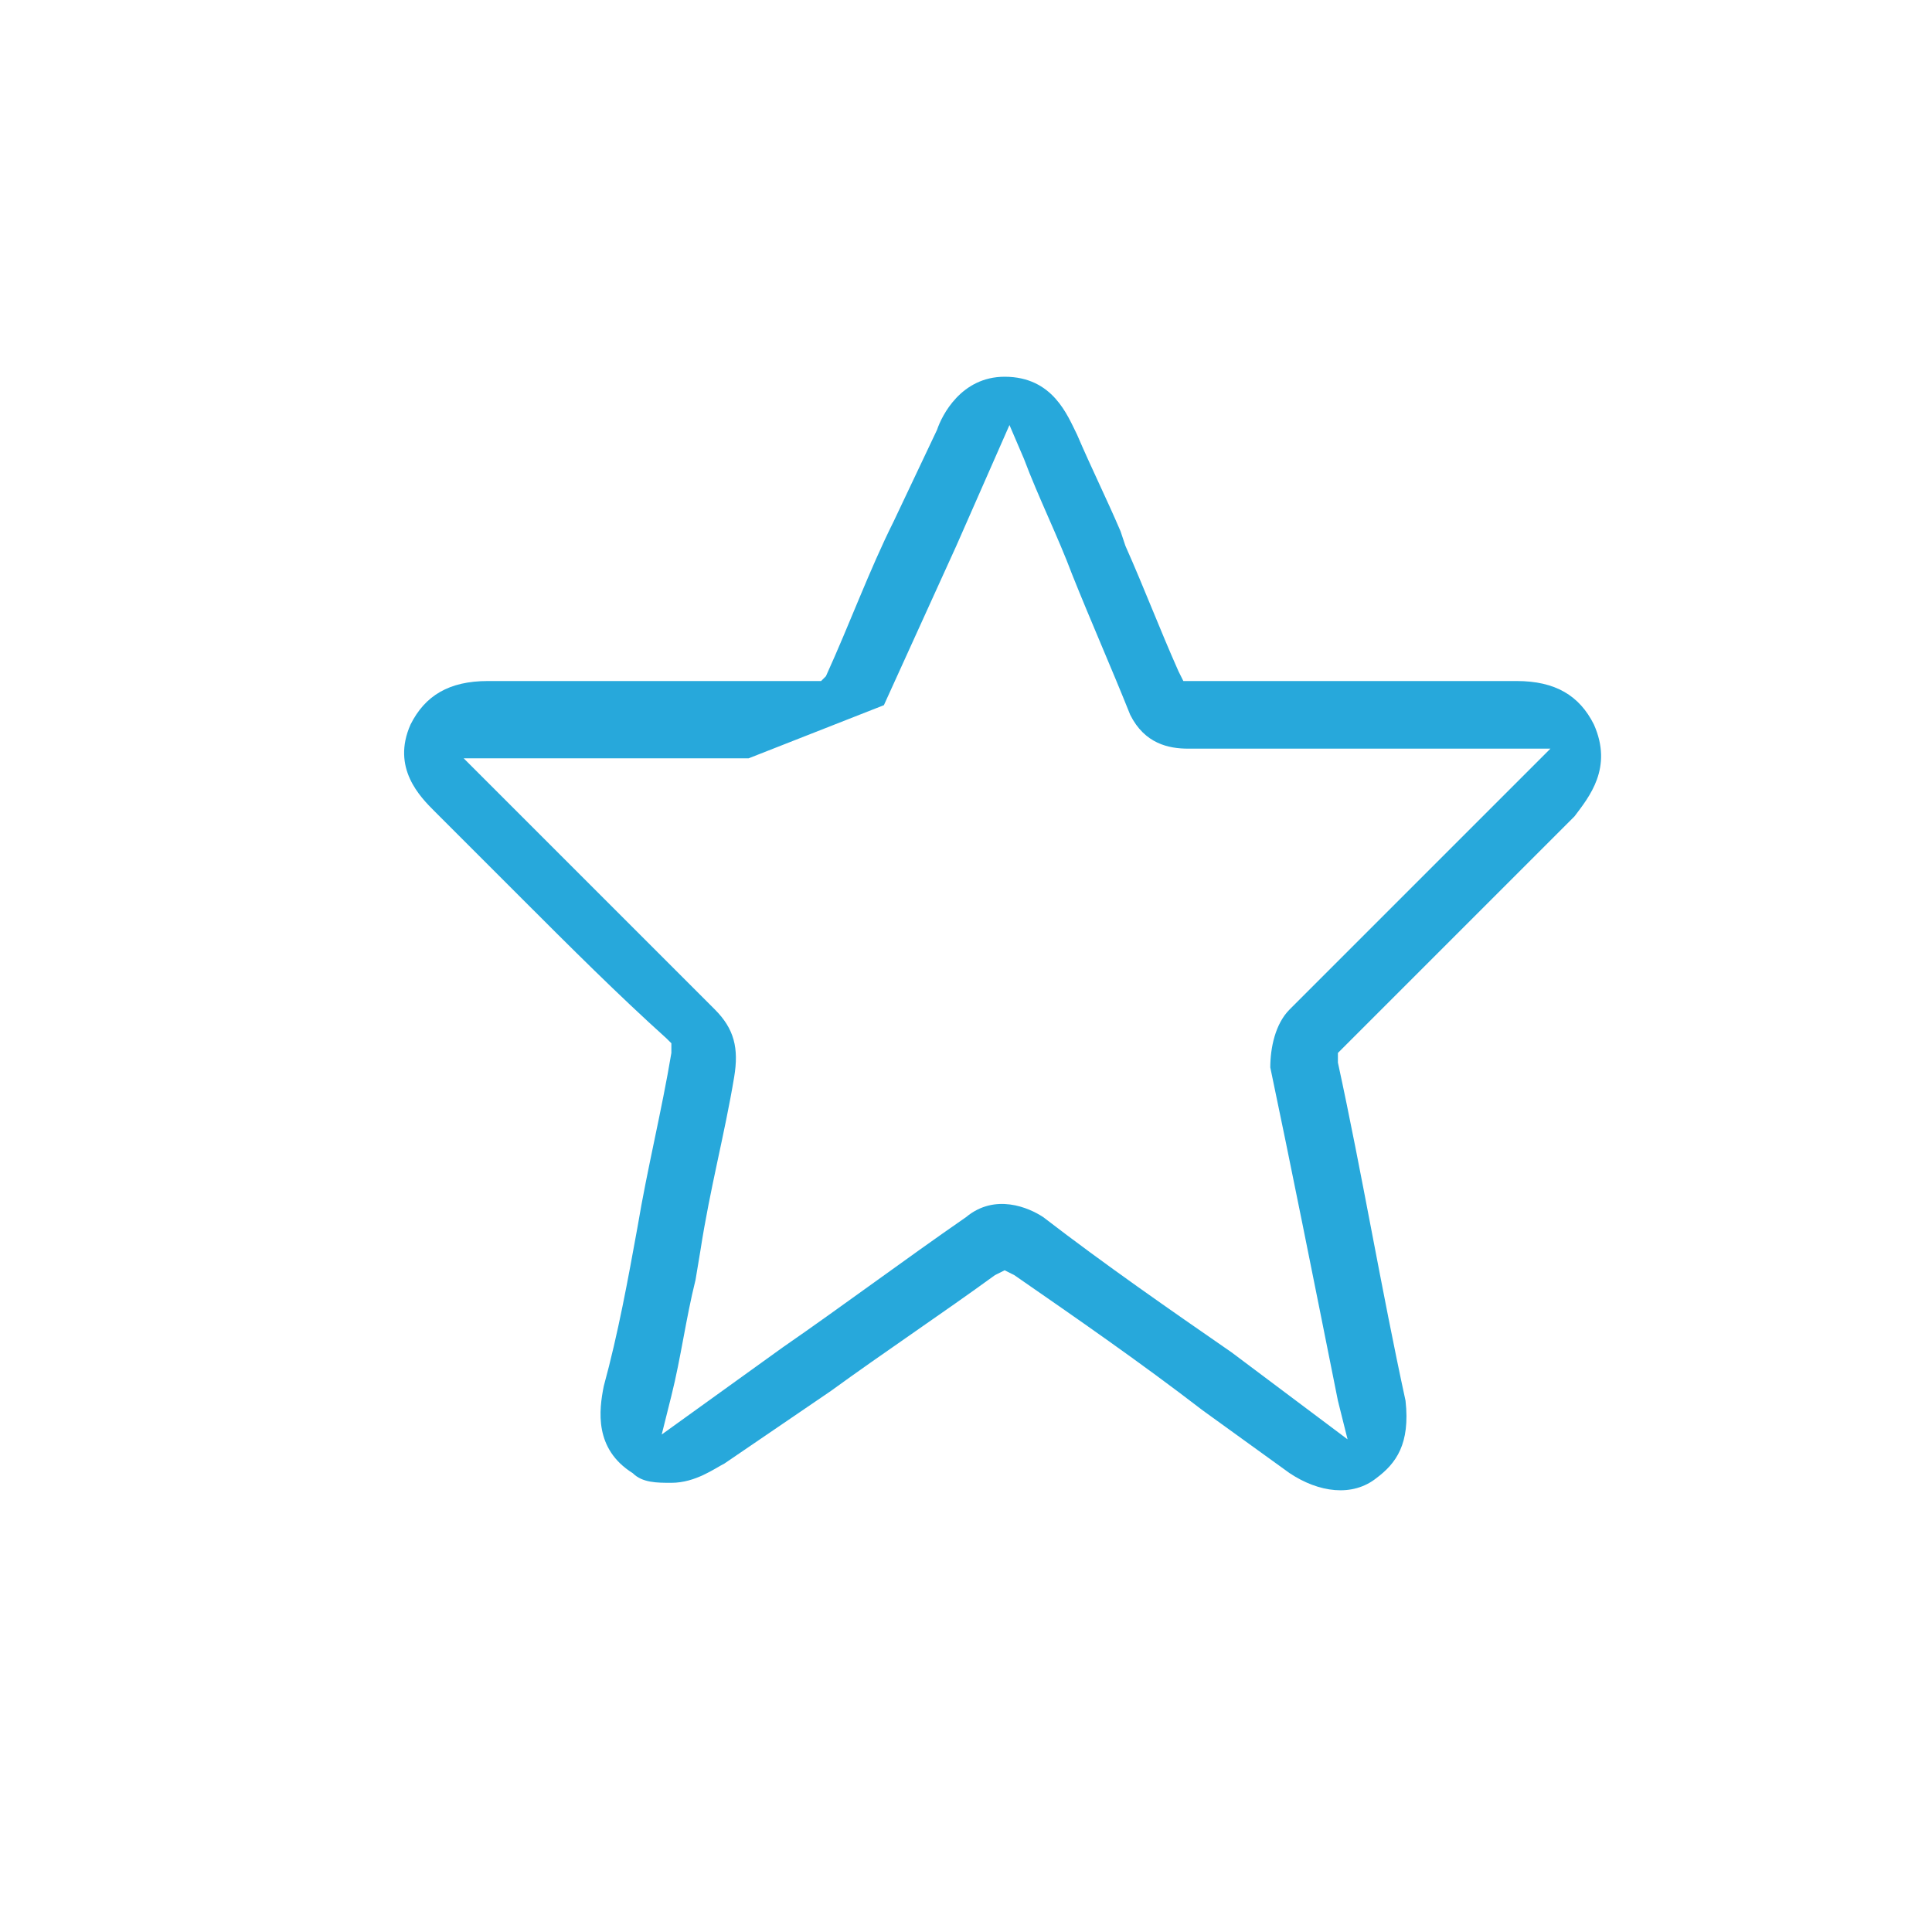 <?xml version="1.0" encoding="utf-8"?>
<!-- Generator: Adobe Illustrator 18.1.1, SVG Export Plug-In . SVG Version: 6.00 Build 0)  -->
<svg version="1.0" id="Layer_1" xmlns="http://www.w3.org/2000/svg" xmlns:xlink="http://www.w3.org/1999/xlink" x="0px" y="0px"
	 viewBox="0 0 40 40" enable-background="new 0 0 40 40" xml:space="preserve">
<g>
	<g>
		<path fill="#27A8DB" d="M33,15c-0.3-0.6-0.8-0.9-1.6-0.9l-6.9,0l-0.1-0.2c-0.4-0.9-0.7-1.7-1.1-2.6L23.2,11
			c-0.3-0.7-0.6-1.3-0.9-2c-0.2-0.4-0.5-1.2-1.5-1.2c-0.9,0-1.3,0.8-1.4,1.1l-0.9,1.9c-0.5,1-0.9,2.1-1.4,3.2L17,14.1l-0.2,0
			c-0.5,0-0.9,0-1.4,0l-3.8,0l-1.5,0c-0.8,0-1.3,0.3-1.6,0.9c-0.4,0.9,0.2,1.5,0.5,1.8l1.8,1.8c1,1,2,2,3,2.9l0.1,0.1l0,0.2
			c-0.2,1.2-0.5,2.4-0.7,3.6c-0.2,1.1-0.4,2.2-0.7,3.3c-0.1,0.5-0.2,1.3,0.6,1.8c0.2,0.2,0.5,0.2,0.8,0.2c0.5,0,0.9-0.3,1.1-0.4
			l2.2-1.5c1.1-0.8,2.3-1.6,3.4-2.4l0.2-0.1l0.2,0.1c1.3,0.9,2.6,1.8,3.9,2.8l1.8,1.3c0.6,0.4,1.3,0.5,1.8,0.1
			c0.4-0.3,0.7-0.7,0.6-1.6c-0.5-2.3-0.9-4.7-1.4-7l0-0.2l0.1-0.1c1.3-1.3,2.6-2.6,4-4l0.8-0.8C32.9,16.5,33.4,15.9,33,15z
			 M18.3,14.6c0.5-1.1,1-2.2,1.5-3.3l1.1-2.5l0.3,0.7c0.3,0.8,0.7,1.6,1,2.4c0.4,1,0.8,1.9,1.2,2.9c0.3,0.6,0.8,0.7,1.2,0.7l7.5,0
			l-1.2,1.2c-1.4,1.4-2.8,2.8-4.2,4.2c-0.3,0.3-0.4,0.8-0.4,1.2c0.4,1.9,0.9,4.4,1.4,6.9l0.2,0.8L25.5,28c-1.3-0.9-2.6-1.8-3.9-2.8
			c-0.3-0.2-1-0.5-1.6,0c-1.3,0.9-2.5,1.8-3.8,2.7l-2.5,1.8l0.2-0.8c0.2-0.8,0.3-1.6,0.5-2.4l0.1-0.6c0.2-1.3,0.5-2.4,0.7-3.6
			c0.1-0.6,0-1-0.4-1.4c-1-1-2.1-2.1-3.1-3.1l-2.1-2.1l2.1,0l3.8,0"/>
	</g>
</g>
</svg>
